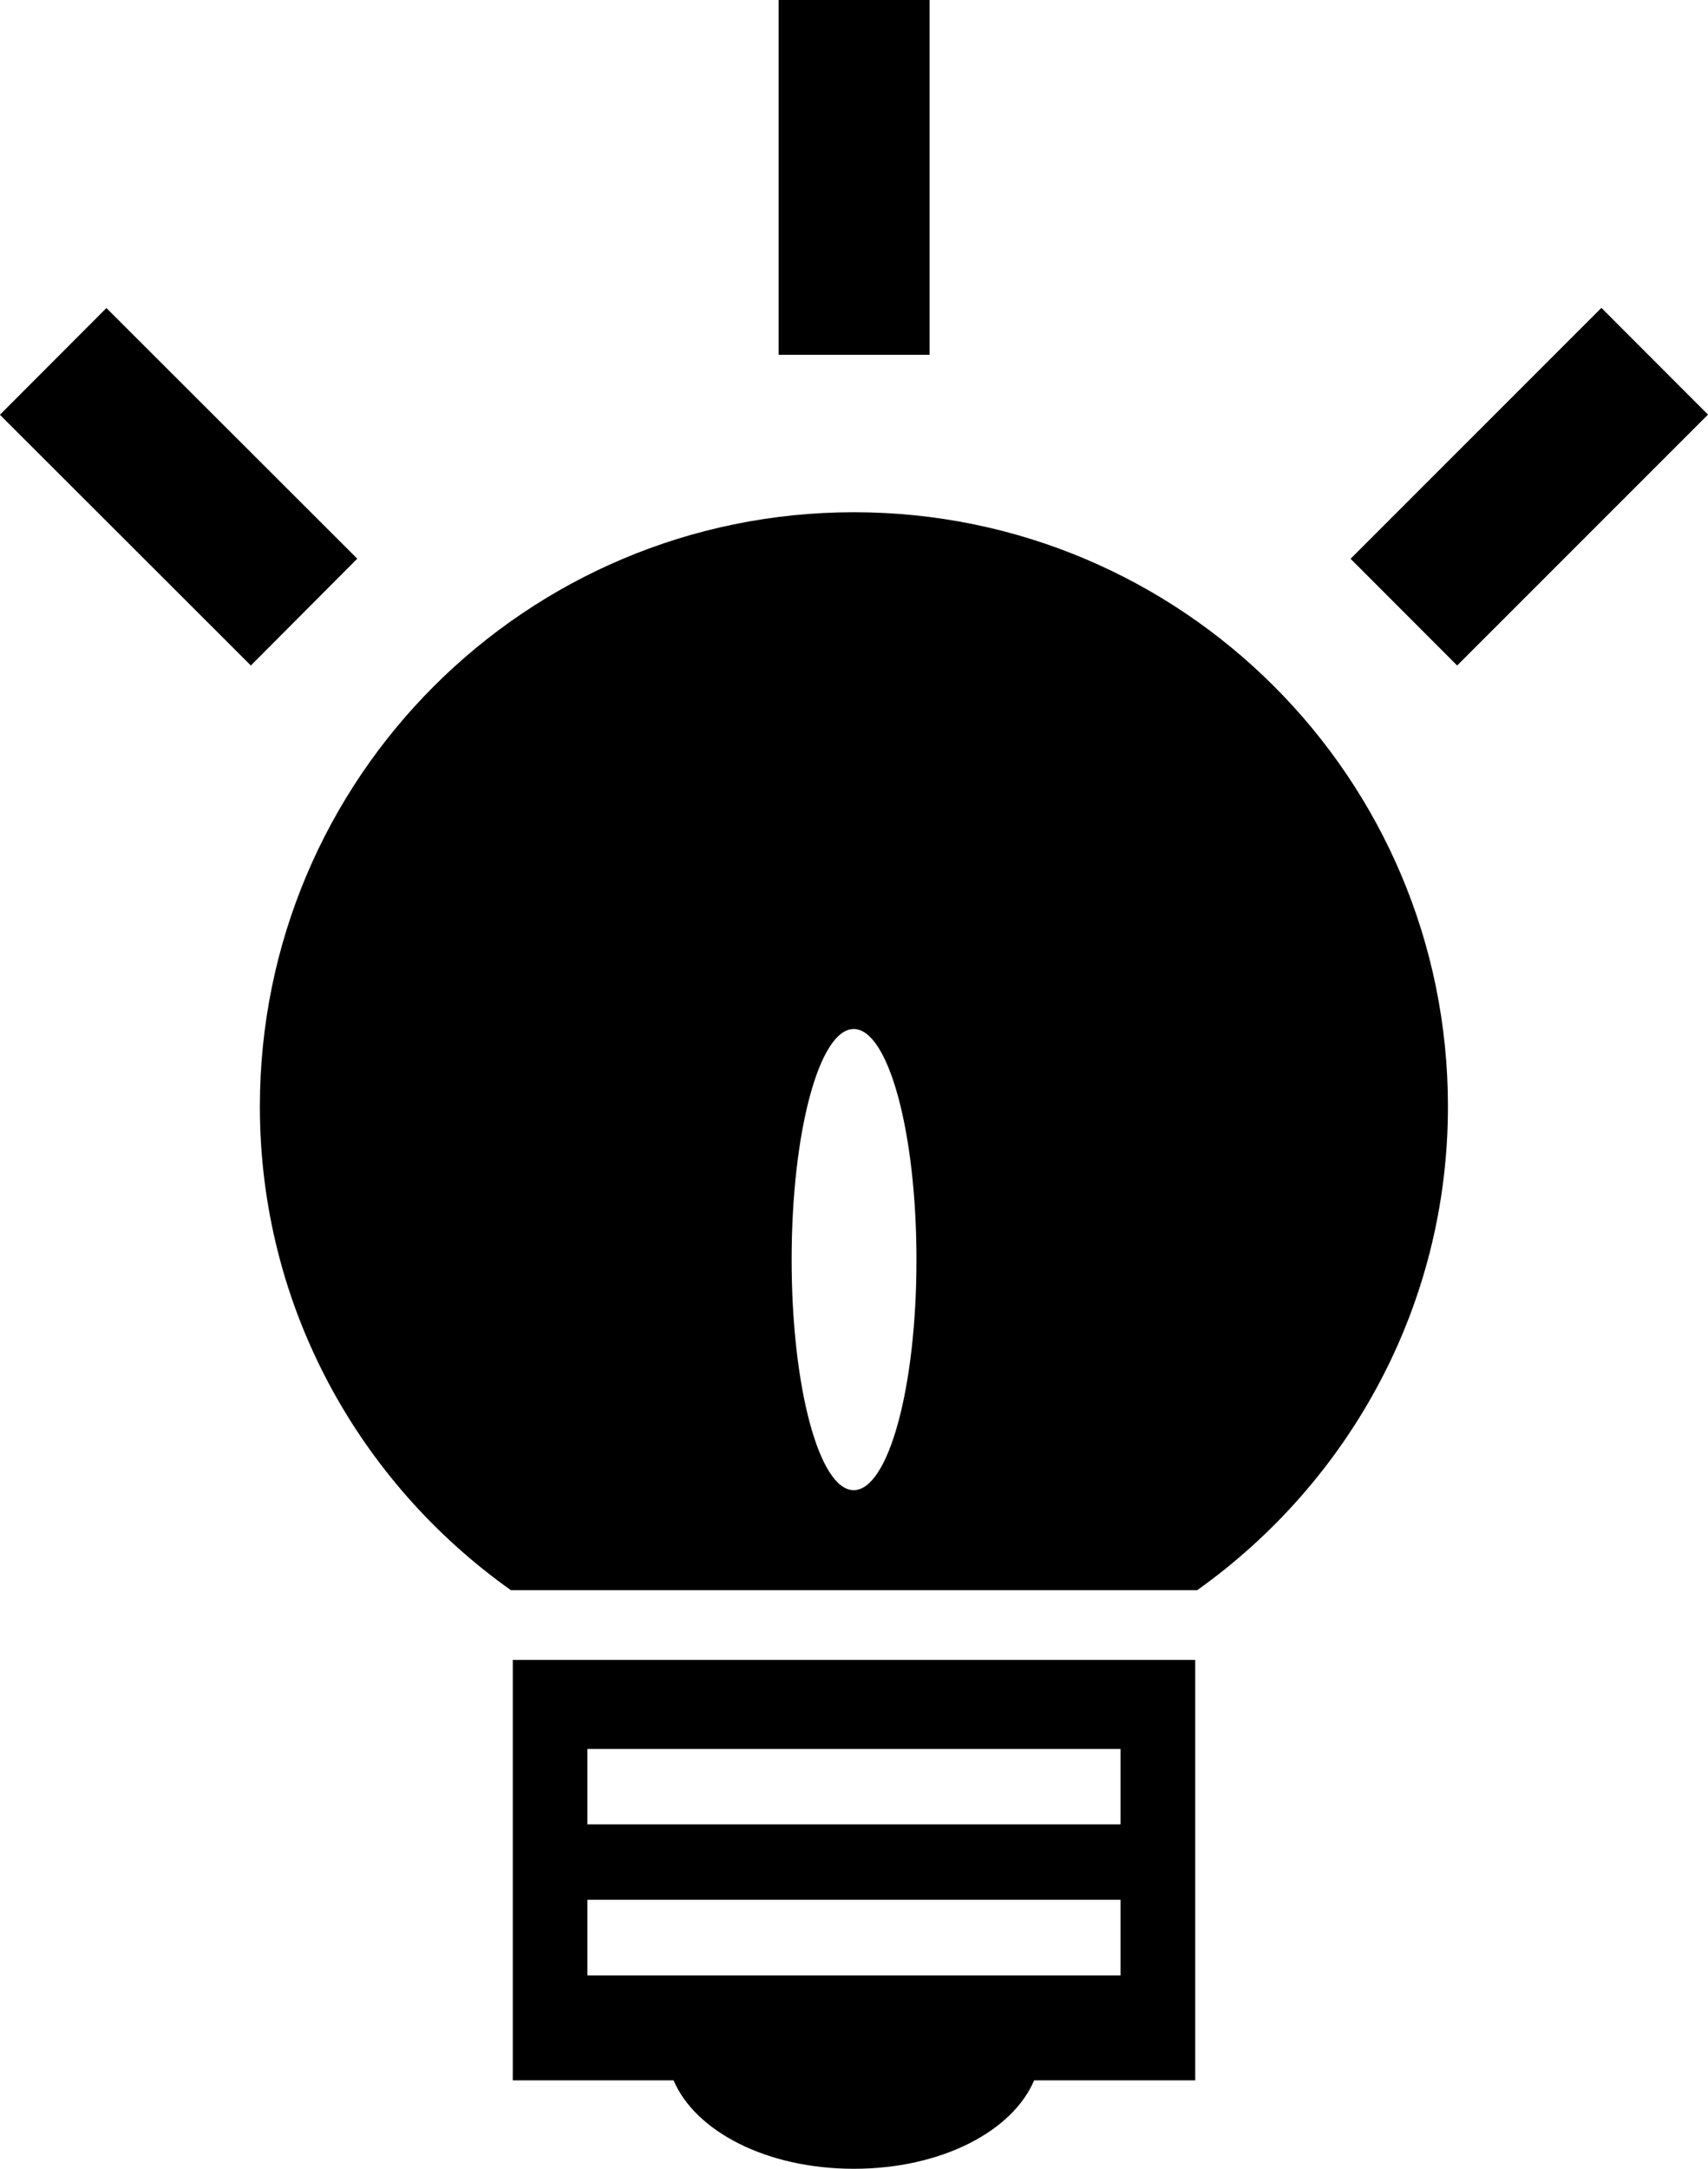 <?xml version="1.0" encoding="utf-8"?>
<!-- Generator: Adobe Illustrator 16.0.4, SVG Export Plug-In . SVG Version: 6.00 Build 0)  -->
<!DOCTYPE svg PUBLIC "-//W3C//DTD SVG 1.1//EN" "http://www.w3.org/Graphics/SVG/1.1/DTD/svg11.dtd">
<svg version="1.1" id="Capa_1" xmlns="http://www.w3.org/2000/svg" xmlns:xlink="http://www.w3.org/1999/xlink" x="0px" y="0px"
	 width="18.363px" height="23.303px" viewBox="0 0 18.363 23.303" enable-background="new 0 0 18.363 23.303" xml:space="preserve">
<g>
	<path d="M9.181,5.504c-3.526,0-6.387,2.856-6.387,6.386c0,2.149,1.068,4.04,2.699,5.197h7.378c1.626-1.157,2.696-3.048,2.696-5.197
		C15.568,8.362,12.708,5.504,9.181,5.504z M9.178,16.012c-0.371,0-0.667-1.109-0.667-2.477c0-1.368,0.297-2.478,0.667-2.478
		c0.373,0,0.675,1.109,0.675,2.478C9.854,14.903,9.552,16.012,9.178,16.012z"/>
	<path d="M5.513,22.354h1.729c0.229,0.541,0.99,0.95,1.938,0.95c0.949,0,1.709-0.409,1.938-0.95h1.732v-4.518H5.513V22.354z
		 M6.315,18.793h5.732v0.81H6.315V18.793z M6.315,20.414h5.732v0.812H6.315V20.414z"/>
	<path d="M8.371,0h1.623v3.812H8.371V0z M-0.001,4.457L1.144,3.31l2.697,2.693L2.697,7.151L-0.001,4.457z M14.52,6.004l2.697-2.696
		l1.146,1.147l-2.697,2.696L14.52,6.004z"/>
</g>
</svg>
